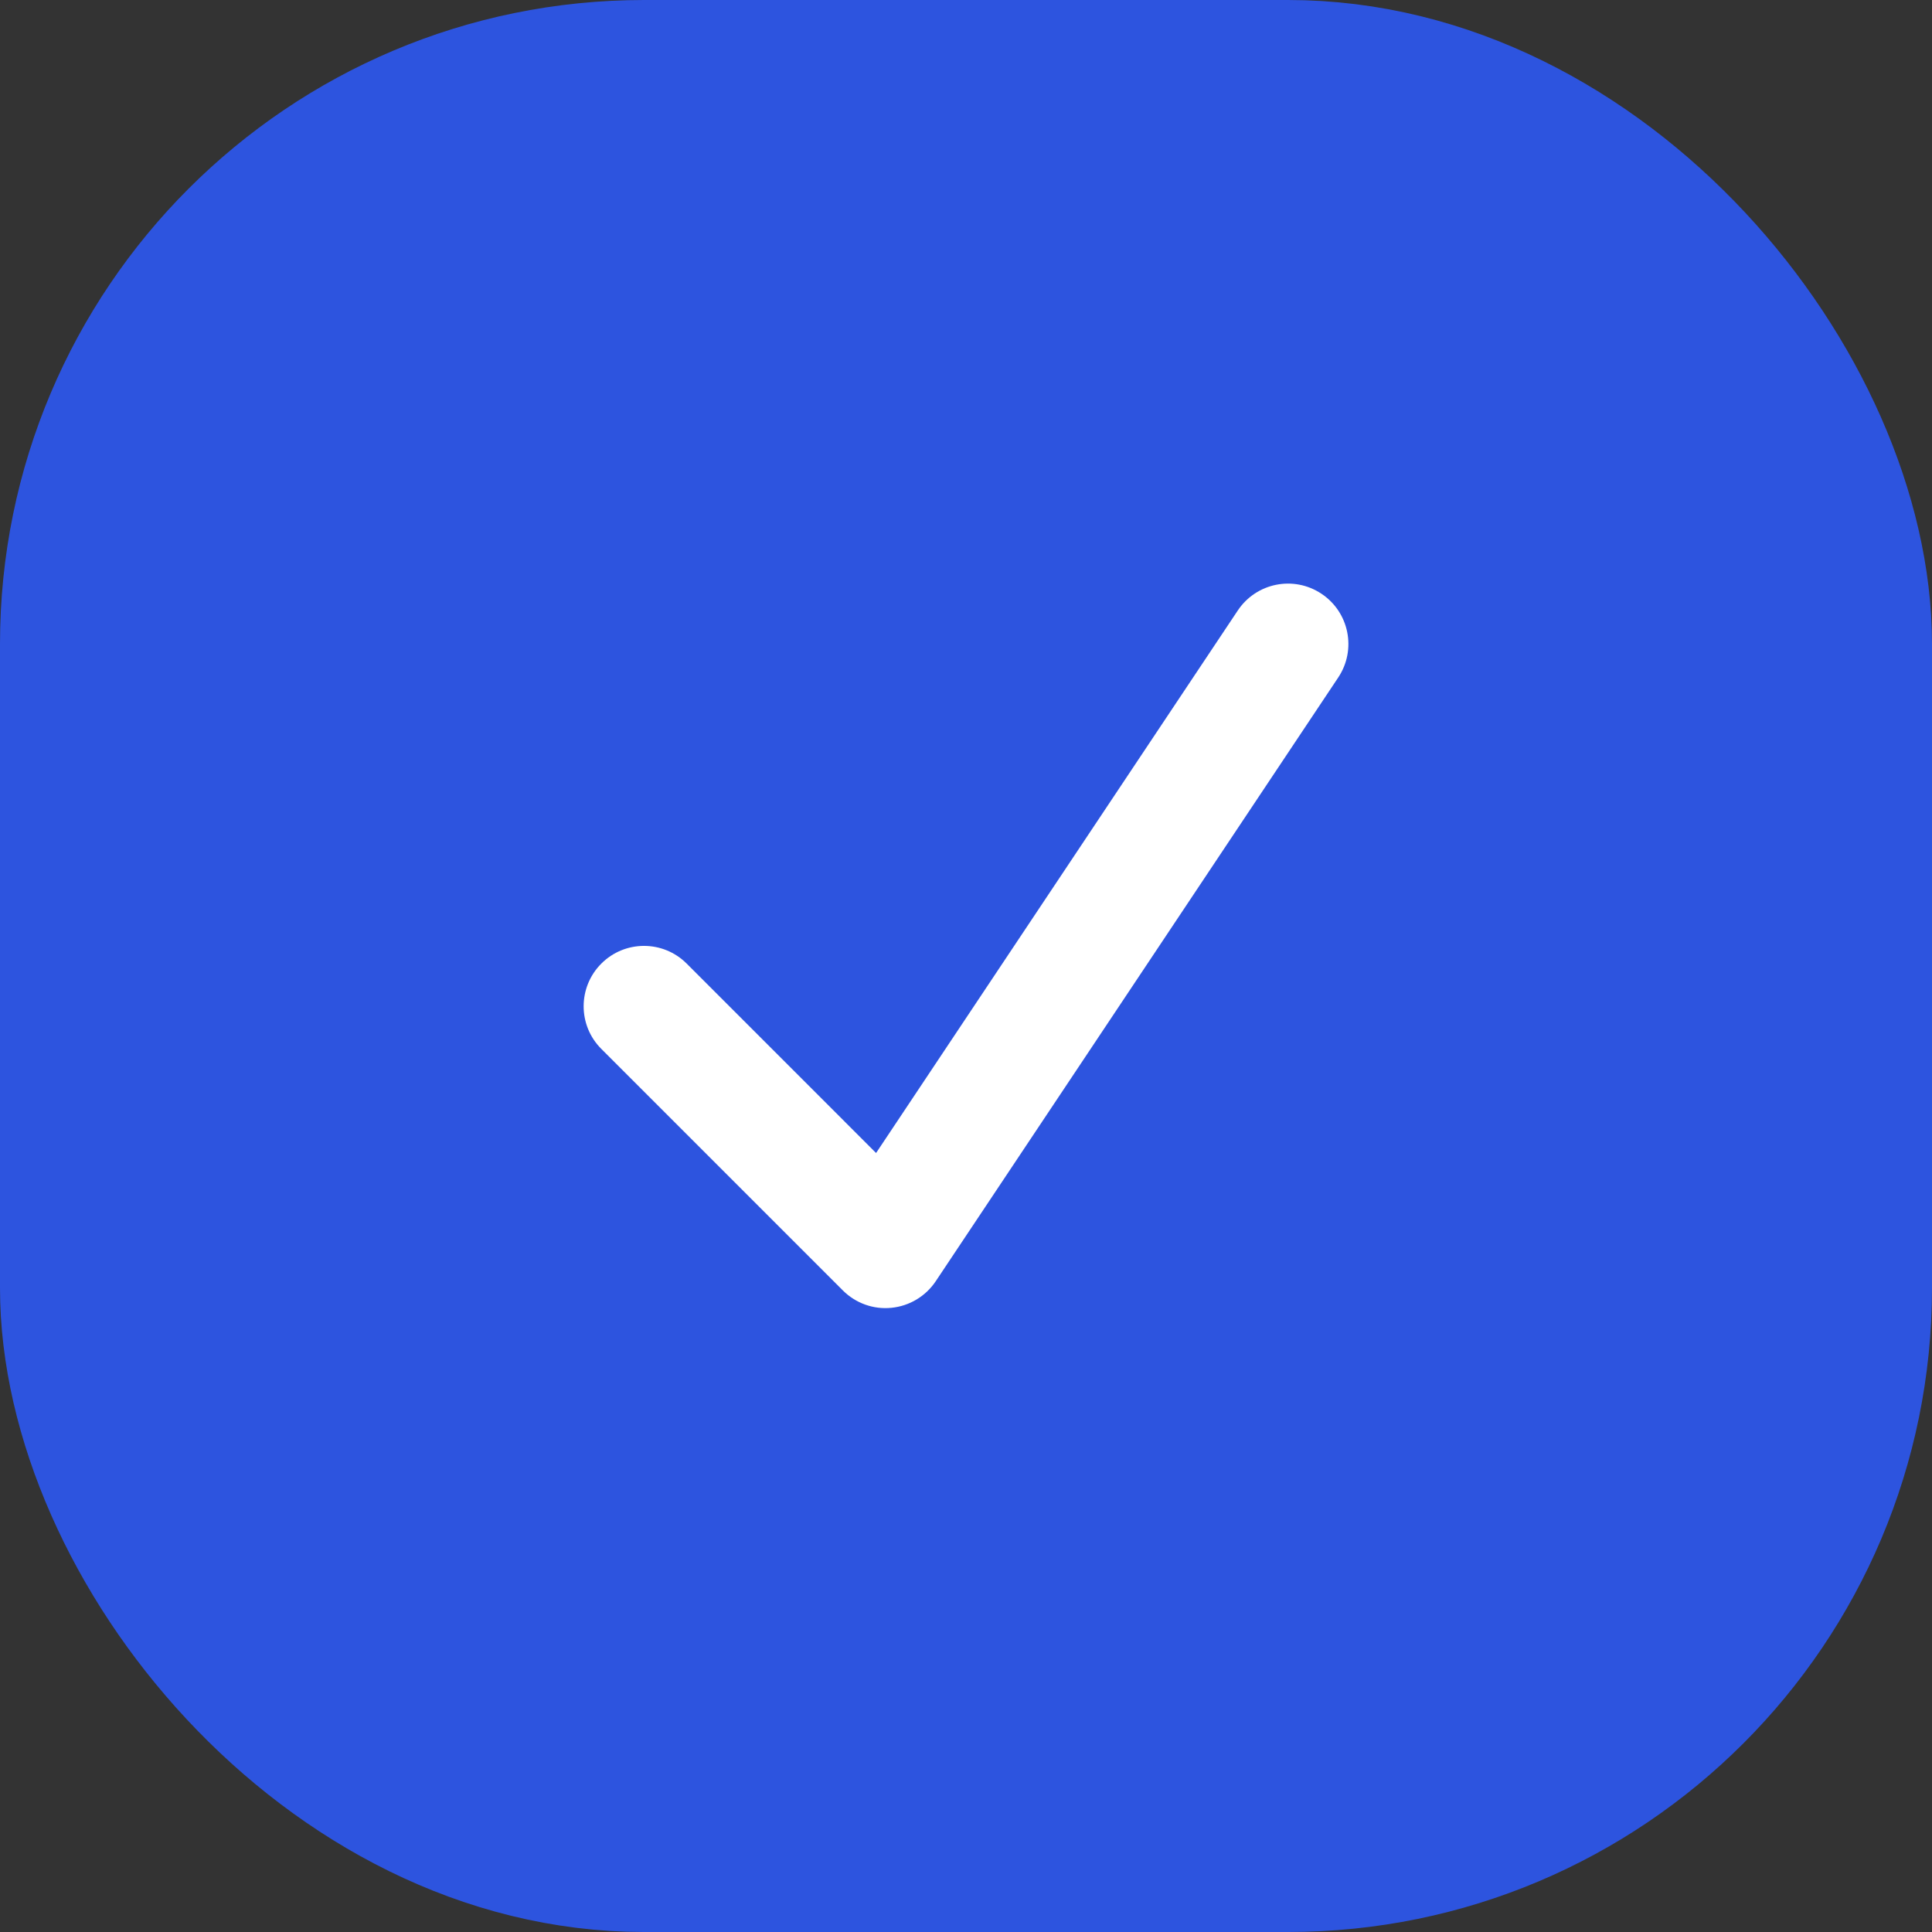 <svg width="24" height="24" viewBox="0 0 24 24" fill="none" xmlns="http://www.w3.org/2000/svg">
<rect x="0" y="0" width="24" height="24" fill="#333333" stroke="none"/>
<rect x="1" y="1" width="22" height="22" rx="7" fill="#2D54DF"/>
<rect x="1" y="1" width="22" height="22" rx="7" stroke="#2D54DF" stroke-width="2"/>
<path fill-rule="evenodd" clip-rule="evenodd" d="M16.416 7.376C16.761 7.606 16.854 8.071 16.624 8.416L11.624 15.916C11.499 16.103 11.297 16.224 11.074 16.246C10.85 16.269 10.629 16.189 10.47 16.03L7.47 13.03C7.177 12.738 7.177 12.263 7.47 11.97C7.763 11.677 8.237 11.677 8.53 11.97L10.883 14.323L15.376 7.584C15.606 7.239 16.071 7.146 16.416 7.376Z" fill="white"/>
</svg>
